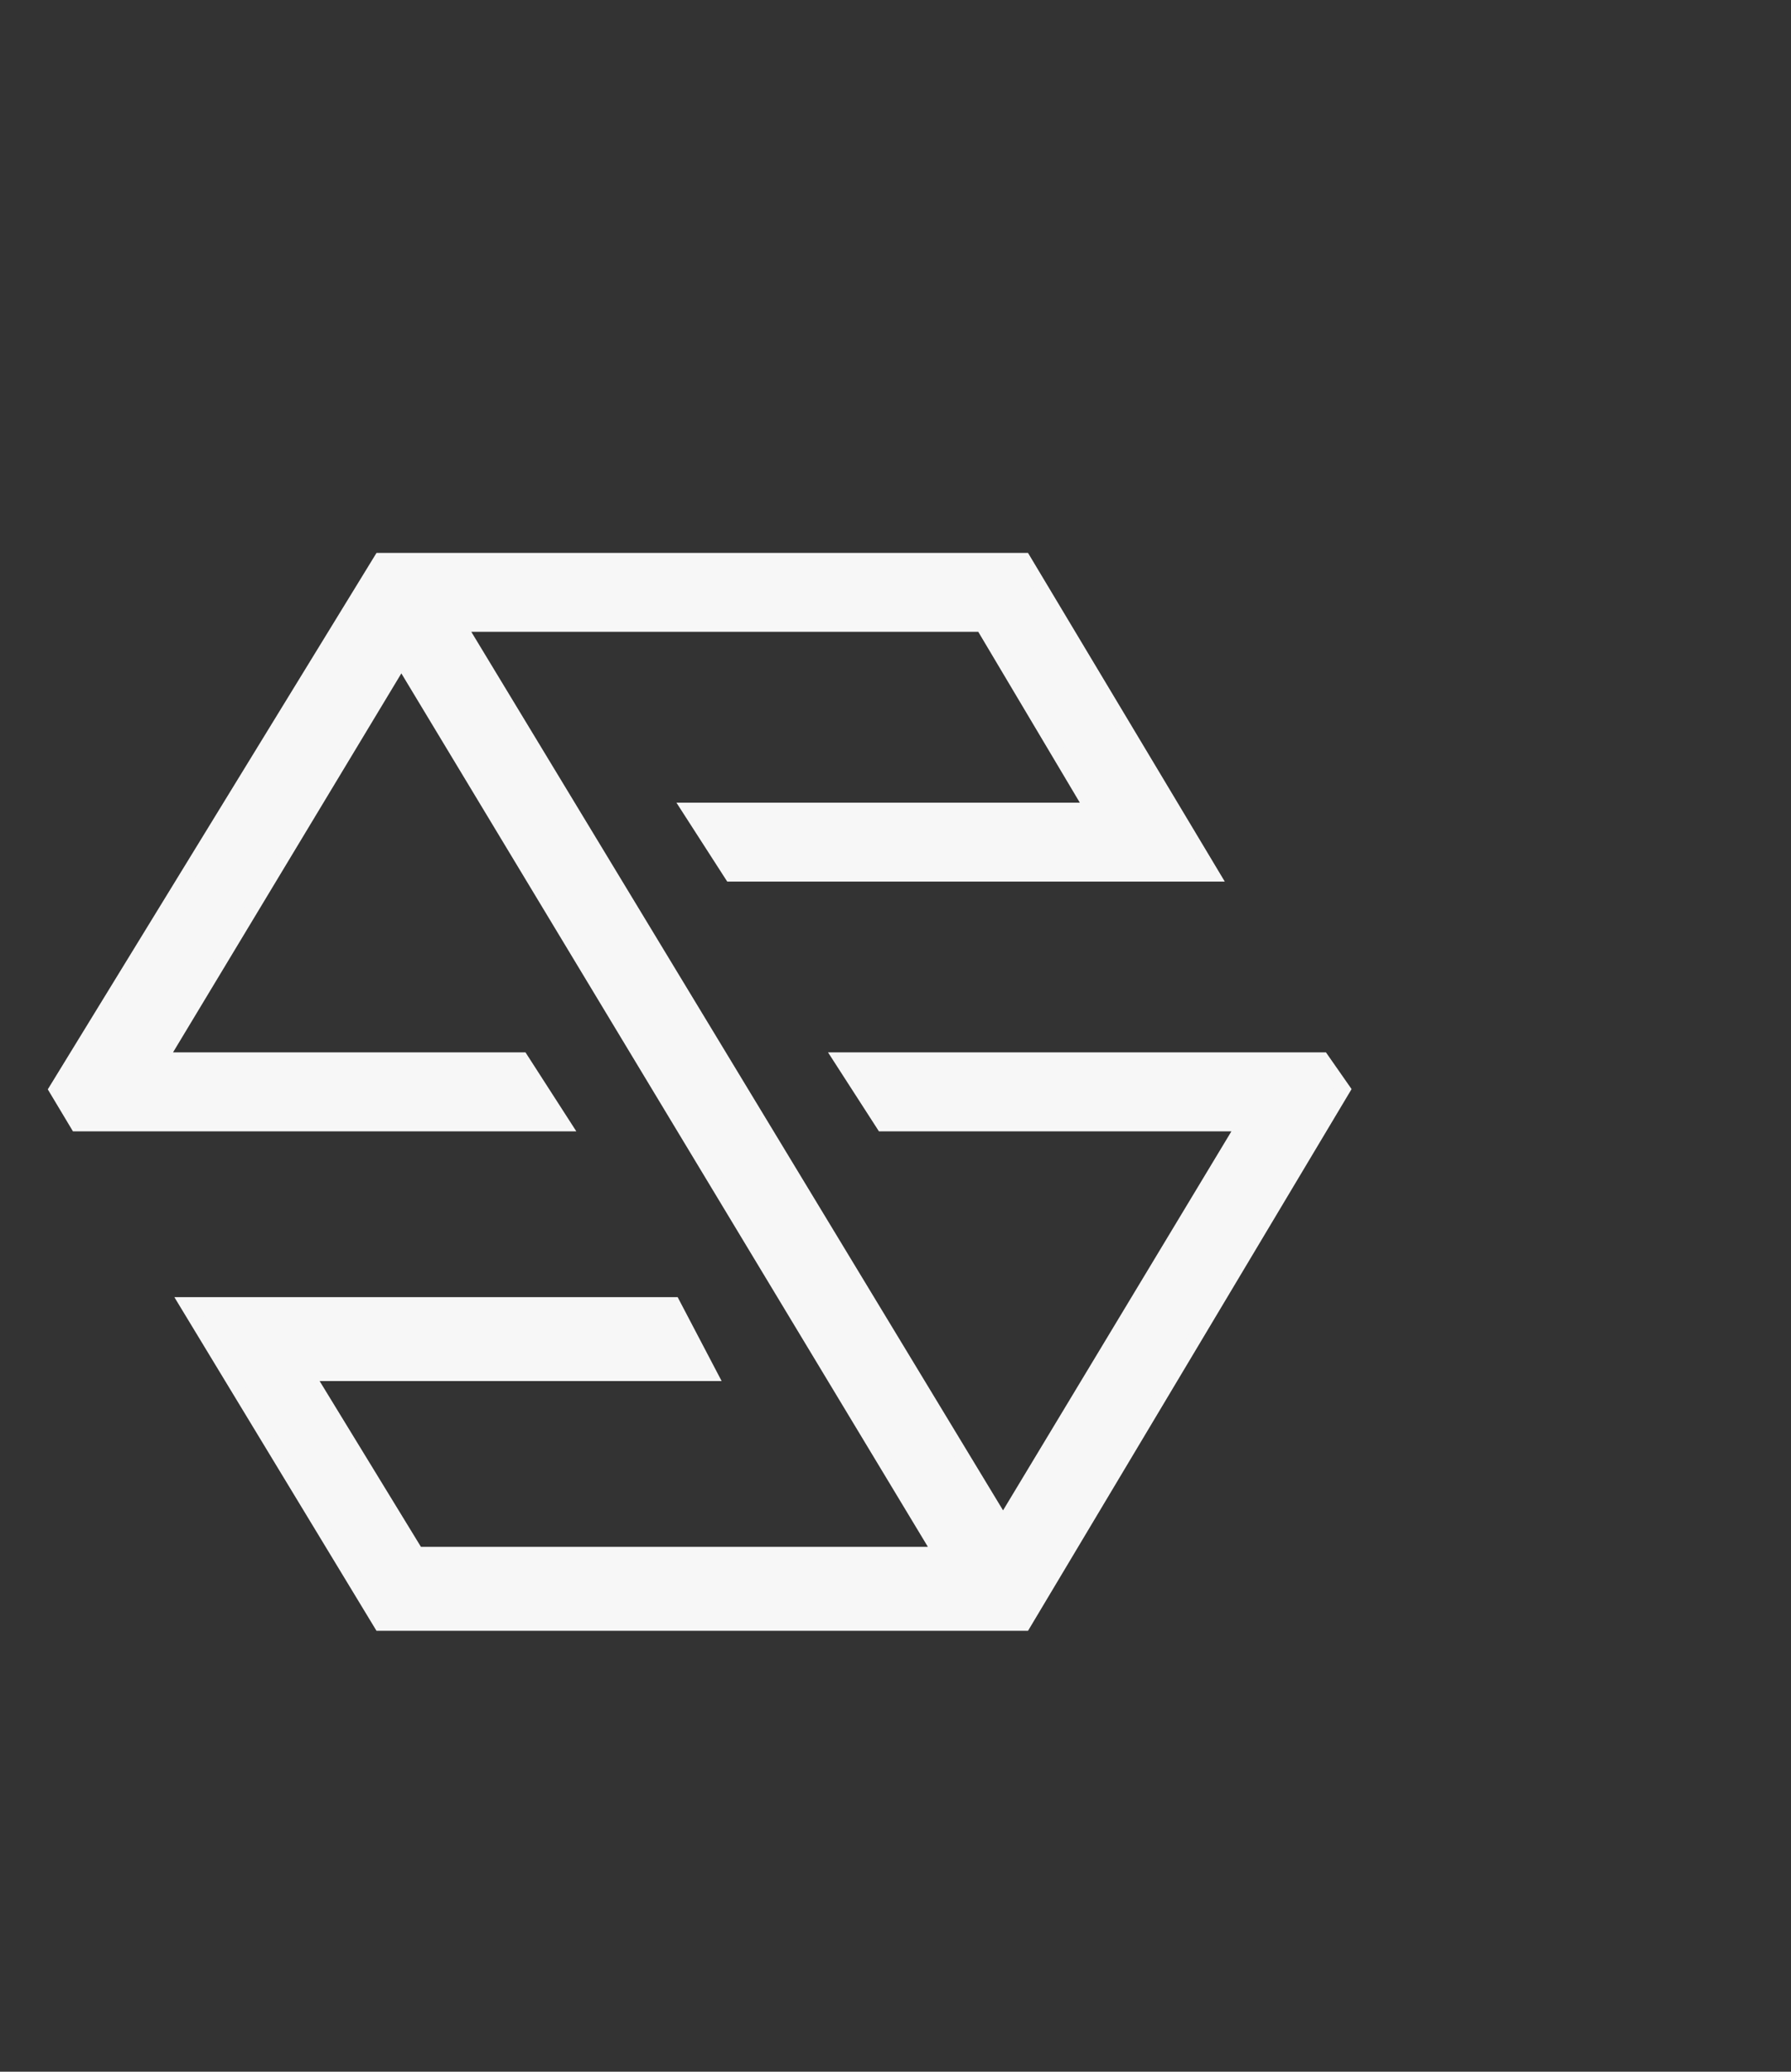 <svg width="32" height="37" viewBox="0 0 32 37" fill="none" xmlns="http://www.w3.org/2000/svg">
<rect x="0" y="0" width="32" height="37" fill="#333333" stroke="none"/>
<path d="M18.297 29H6.797L3.337 23.291H12.032L12.687 24.54H5.488L7.451 27.751H16.8L7.171 11.784L2.87 18.92H9.321L10.068 20.08H1.374L1 19.456L6.797 10H18.297L21.663 15.62H13.062L12.315 14.46H19.513L17.55 11.159H8.199L17.922 27.216L22.223 20.08H15.772L15.024 18.92H23.626L24 19.456L18.297 29Z" fill="#F7F7F7" stroke="#F7F7F7" stroke-width="0.25"/>
</svg>
